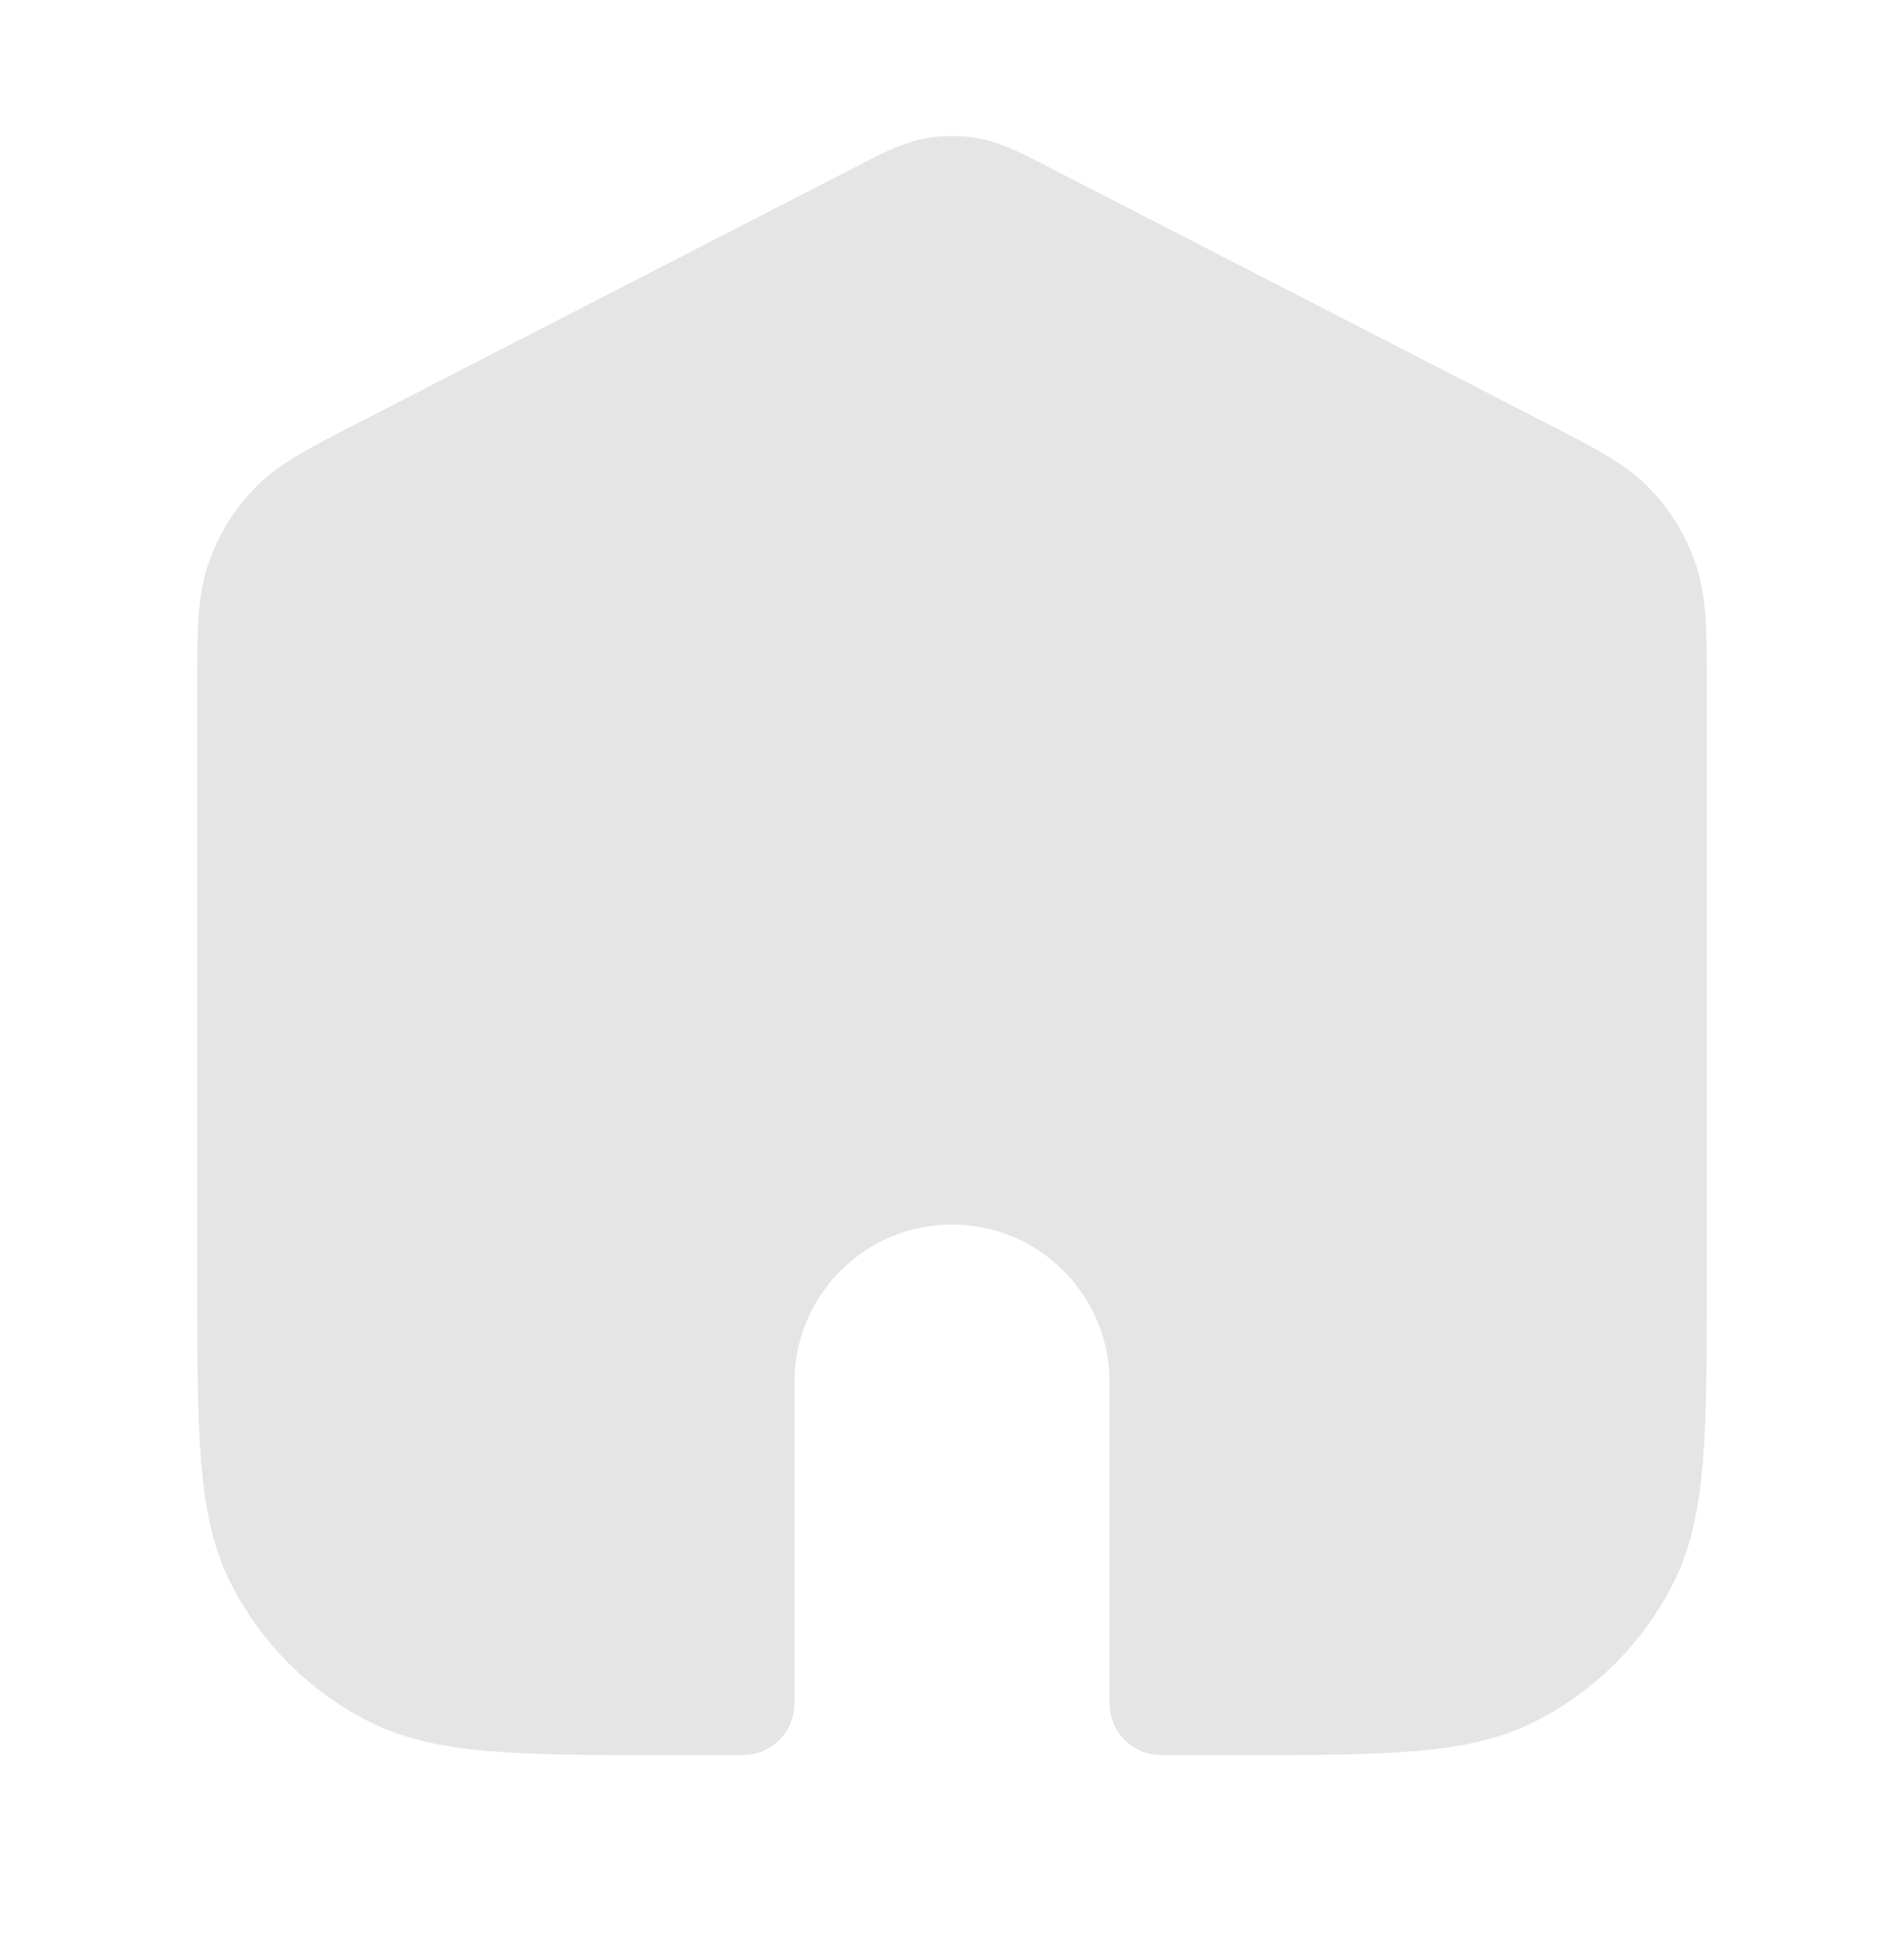 <svg width="35" height="36" viewBox="0 0 35 36" fill="none" xmlns="http://www.w3.org/2000/svg">
<path fill-rule="evenodd" clip-rule="evenodd" d="M18.019 2.548C17.676 2.482 17.324 2.482 16.981 2.548C16.591 2.623 16.231 2.808 15.774 3.044L15.774 3.044L15.694 3.085L6.637 7.743L6.524 7.8C5.687 8.231 5.108 8.528 4.675 8.977C4.293 9.373 4.003 9.848 3.826 10.369C3.624 10.96 3.625 11.61 3.625 12.552L3.625 12.678L3.625 23.499V23.533C3.625 24.904 3.625 25.98 3.696 26.844C3.767 27.724 3.916 28.451 4.252 29.11C4.803 30.191 5.683 31.071 6.765 31.622C7.423 31.958 8.15 32.106 9.03 32.178C9.894 32.249 10.97 32.249 12.341 32.249H12.375L13.534 32.249L13.545 32.249H13.545C13.59 32.249 13.661 32.249 13.727 32.244C13.806 32.237 13.941 32.219 14.085 32.145C14.264 32.054 14.409 31.909 14.501 31.73C14.574 31.586 14.592 31.451 14.599 31.372C14.604 31.306 14.604 31.235 14.604 31.19L14.604 31.179V25.395C14.604 23.796 15.901 22.499 17.5 22.499C19.099 22.499 20.396 23.796 20.396 25.395V31.179L20.396 31.19V31.19C20.396 31.235 20.396 31.306 20.401 31.372C20.407 31.451 20.426 31.586 20.499 31.73C20.59 31.909 20.736 32.054 20.915 32.145C21.059 32.219 21.194 32.237 21.273 32.244C21.339 32.249 21.41 32.249 21.455 32.249L21.466 32.249H22.625H22.659H22.659C24.03 32.249 25.106 32.249 25.97 32.178C26.85 32.107 27.577 31.958 28.235 31.622C29.317 31.071 30.197 30.192 30.748 29.11C31.084 28.451 31.232 27.724 31.304 26.844C31.375 25.98 31.375 24.904 31.375 23.533V23.533V23.499V12.678L31.375 12.552V12.552C31.375 11.61 31.376 10.96 31.174 10.369C30.997 9.848 30.707 9.373 30.325 8.977C29.892 8.528 29.313 8.231 28.476 7.8L28.363 7.743L19.306 3.085L19.226 3.044C18.769 2.808 18.409 2.623 18.019 2.548Z" fill="#E5E5E5"/>
</svg>
